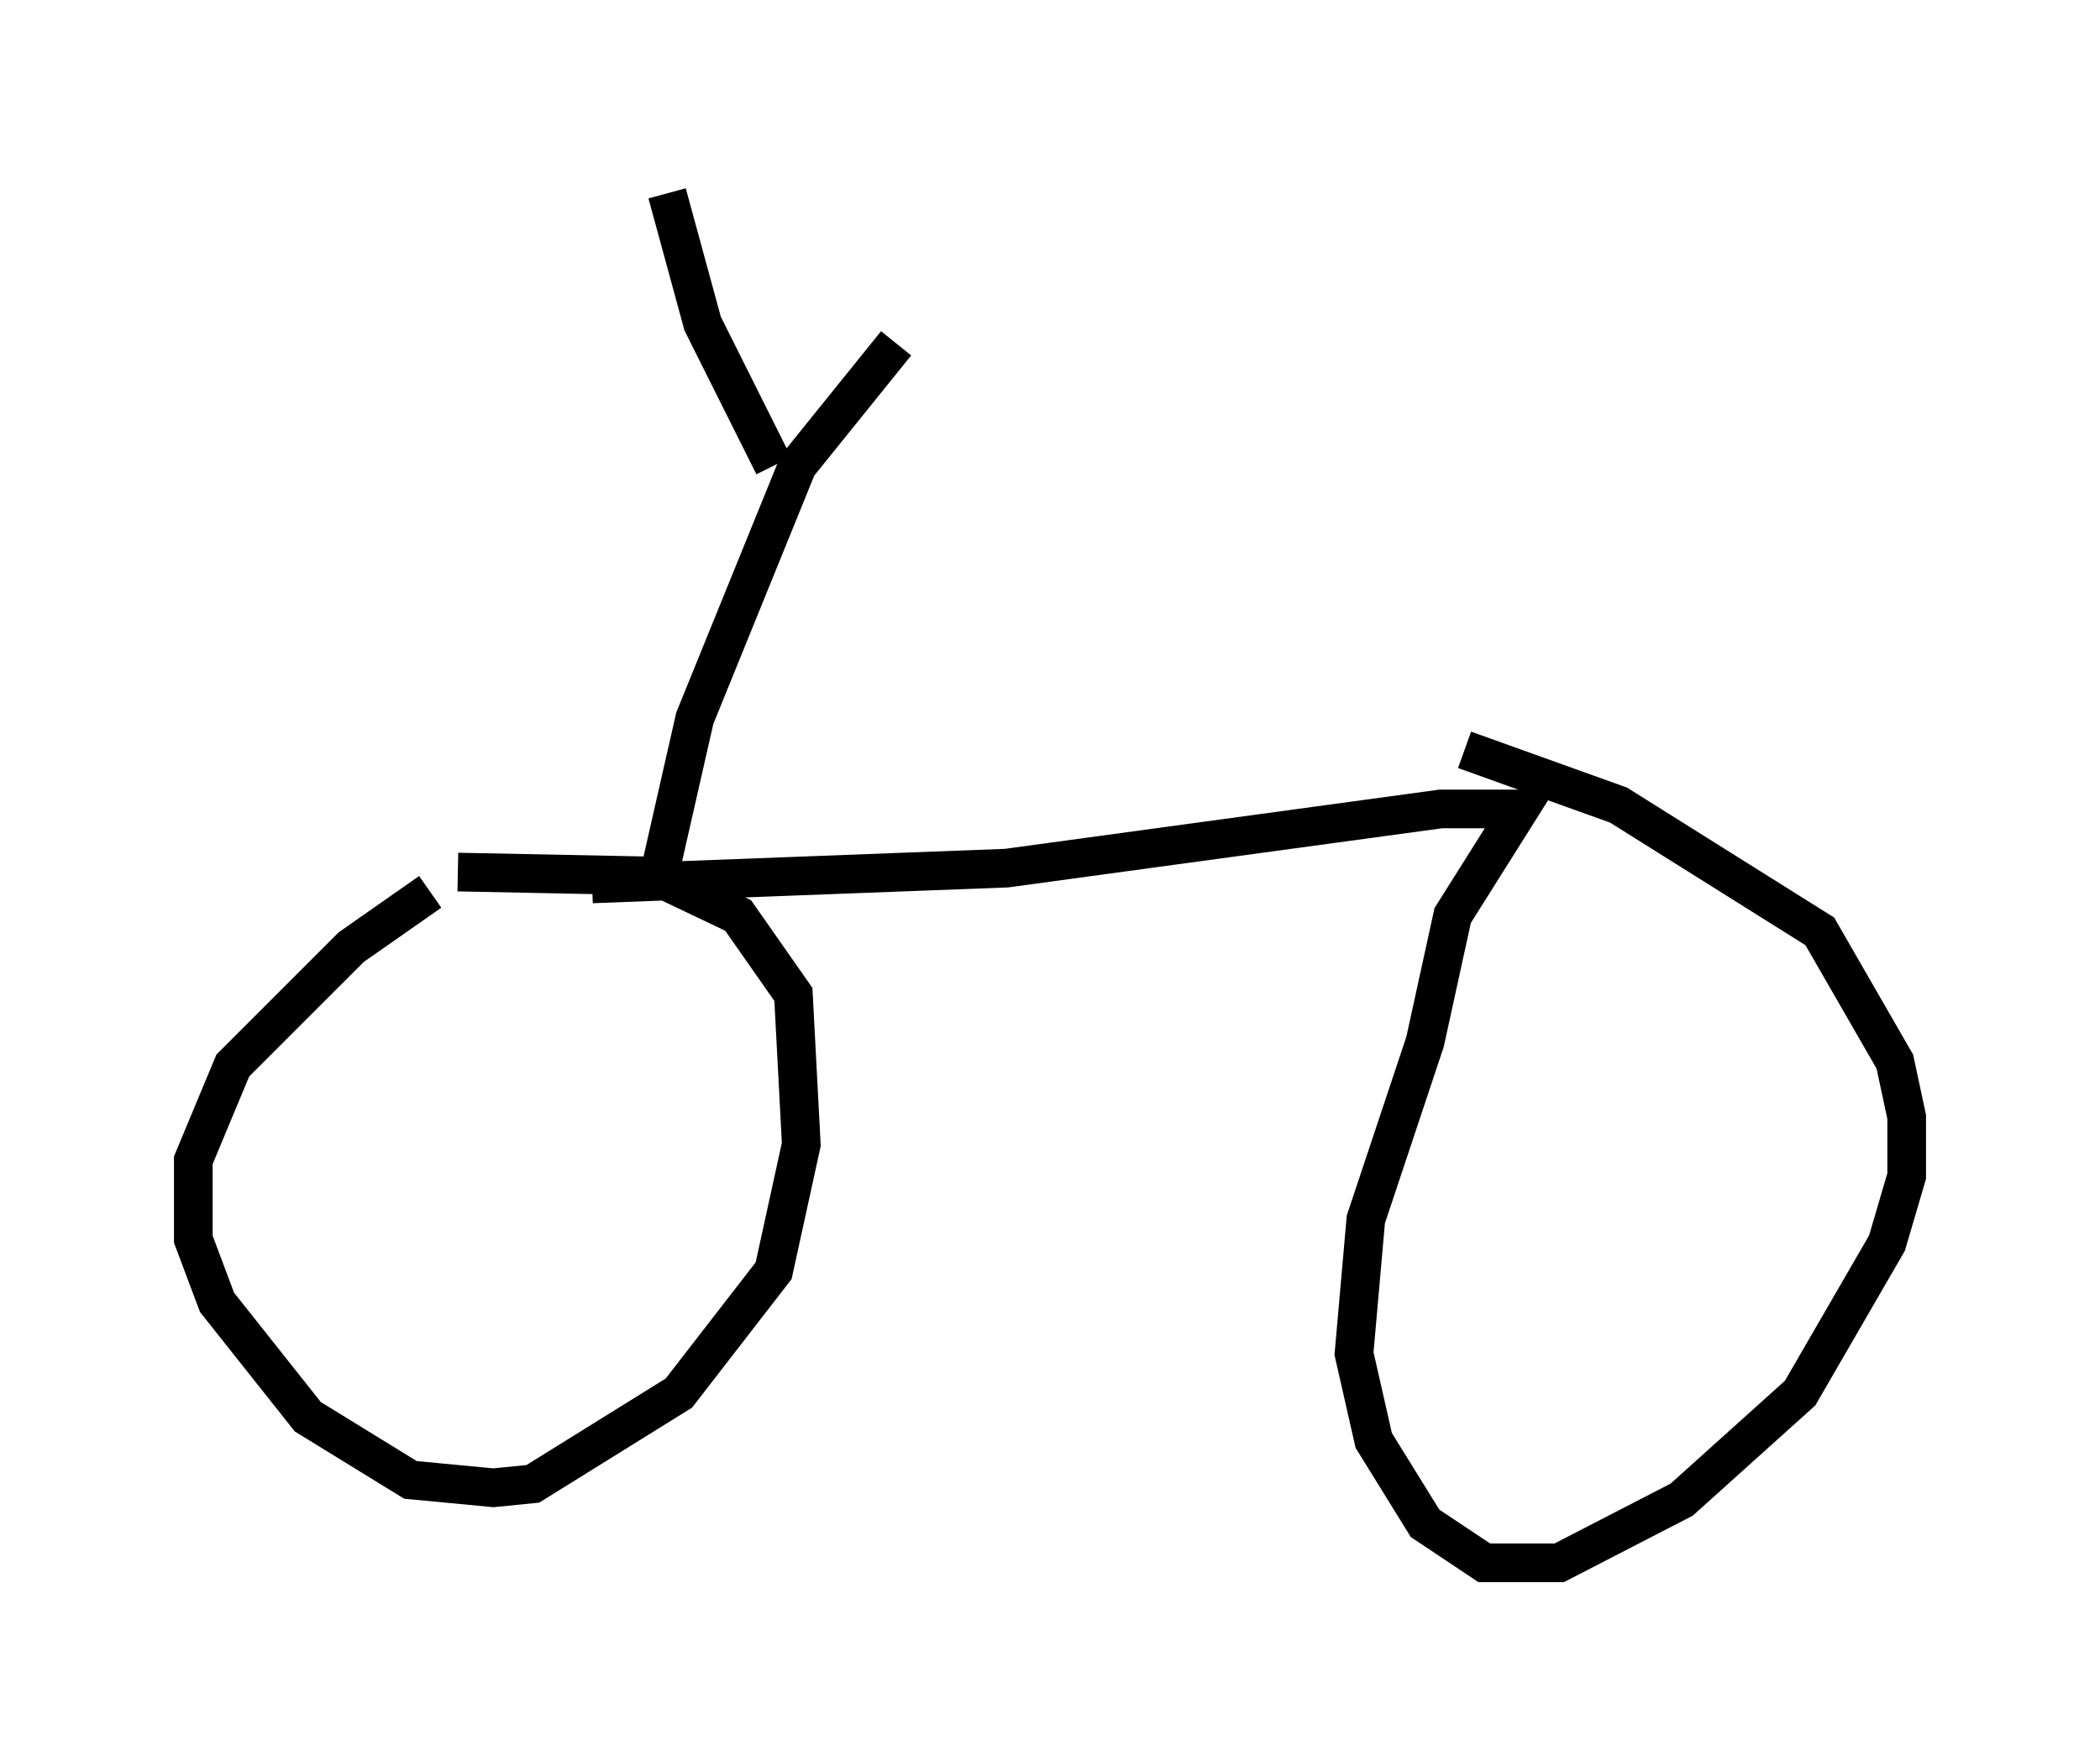<?xml version="1.0" encoding="utf-8" ?>
<svg baseProfile="full" height="45.423" version="1.1" width="54.305" xmlns="http://www.w3.org/2000/svg" xmlns:ev="http://www.w3.org/2001/xml-events" xmlns:xlink="http://www.w3.org/1999/xlink"><defs /><rect fill="white" height="45.423" width="54.305" x="0" y="0" /><path d="M13.575, 23.069 m-2.45, 0.0 l-2.042, 1.429 -3.063, 3.063 l-1.021, 2.45 0.0, 2.042 l0.613, 1.633 2.348, 2.96 l2.654, 1.633 2.144, 0.204 l1.021, -0.102 3.777, -2.348 l2.45, -3.165 0.715, -3.267 l-0.204, -3.879 -1.429, -2.042 l-2.144, -1.021 -5.104, -0.102 m3.471, 0.306 l10.719, -0.408 11.229, -1.531 l2.042, 0.0 -1.735, 2.756 l-0.715, 3.267 -1.531, 4.594 l-0.306, 3.471 0.51, 2.246 l1.327, 2.144 1.531, 1.021 l1.94, 0.0 3.165, -1.633 l3.063, -2.756 2.246, -3.879 l0.51, -1.735 0.0, -1.531 l-0.306, -1.429 -1.94, -3.369 l-5.206, -3.267 -3.981, -1.429 m-20.927, 3.675 l1.021, -4.492 2.654, -6.533 l2.552, -3.165 m-3.165, 3.165 l-1.838, -3.675 -0.919, -3.369 " fill="none" stroke="black" stroke-width="1" /></svg>